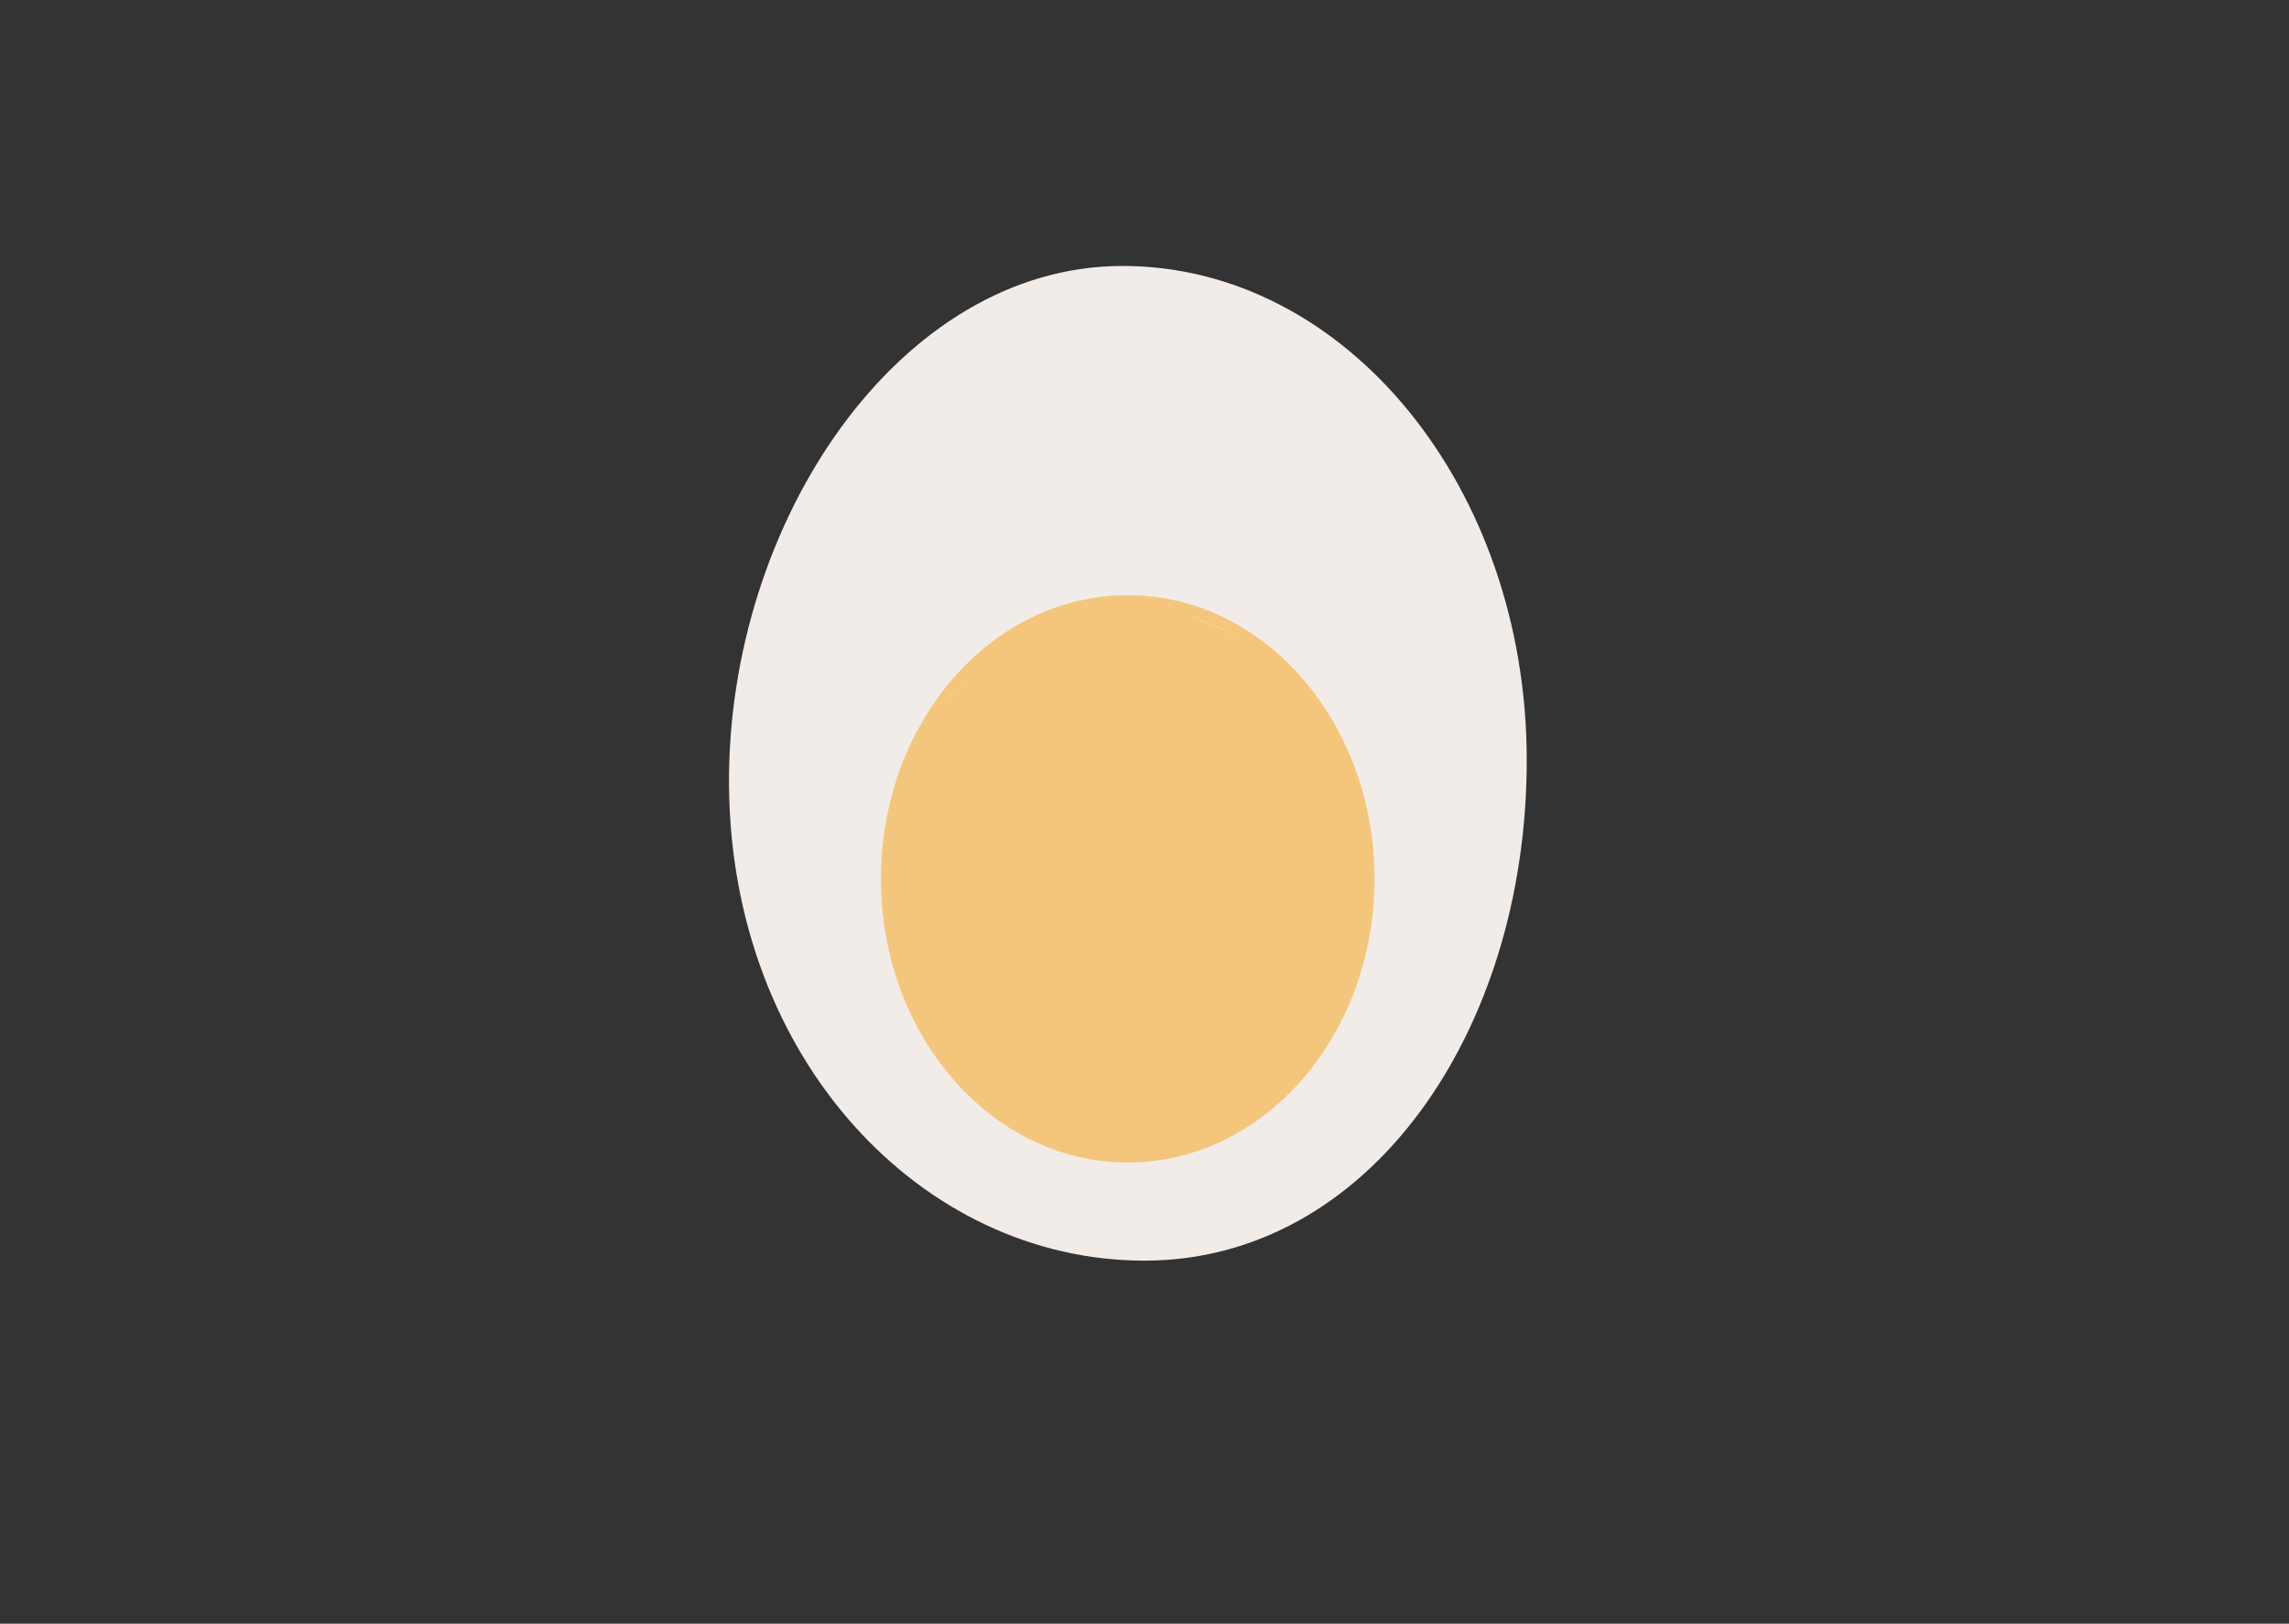 <?xml version="1.0" encoding="UTF-8" standalone="no"?>
<!DOCTYPE svg PUBLIC "-//W3C//DTD SVG 1.1//EN" "http://www.w3.org/Graphics/SVG/1.1/DTD/svg11.dtd">
<!-- Created with Vectornator (http://vectornator.io/) -->
<svg height="100%" stroke-miterlimit="10" style="fill-rule:nonzero;clip-rule:evenodd;stroke-linecap:round;stroke-linejoin:round;" version="1.1" viewBox="0 0 419.58 297.675" width="100%" xml:space="preserve" xmlns="http://www.w3.org/2000/svg" xmlns:vectornator="http://vectornator.io" xmlns:xlink="http://www.w3.org/1999/xlink">
<rect x="0" y="0" width="419.58" height="297.675" fill="#333333" stroke="none"/>
<defs/>
<g id="Layer-1" vectornator:layerName="Layer 1">
<path d="M133.629 144.014C133.257 95.77 164.859 48.759 205.774 48.759C246.688 48.759 279.855 89.322 279.855 139.36C279.855 189.397 250.697 231.117 209.783 231.117C168.869 231.117 134.014 194.05 133.629 144.014Z" fill="#f2ece9" fill-rule="nonzero" opacity="1" stroke="none" vectornator:layerName="path"/>
<path d="M163.388 155.934C163.388 141.2 173.992 126.868 181.829 119.986C189.665 113.104 199.122 110.809 206.718 110.809C216.479 110.809 230.756 117.075 238.747 126.39C246.921 135.92 250.546 150.907 250.546 163.018C250.546 178.068 243.147 194.042 231.178 202.942C224.102 208.204 214.278 211.17 206.942 211.17C202.22 211.17 197.736 211.271 191.087 208.49C184.439 205.709 173.029 194.893 168.232 185.495C163.872 176.955 163.388 164.608 163.388 155.934Z" fill="#f4c67c" fill-rule="nonzero" opacity="1" stroke="none" vectornator:layerName="path"/>
<path d="M162.521 161.122C162.521 132.975 182.309 110.158 206.718 110.158C231.128 110.158 250.915 132.975 250.915 161.122C250.915 189.268 231.128 212.085 206.718 212.085C182.309 212.085 162.521 189.268 162.521 161.122Z" fill="none" opacity="1" stroke="#f4c67c" stroke-linecap="butt" stroke-linejoin="round" stroke-width="2.081" vectornator:layerName="path"/>
</g>
</svg>
